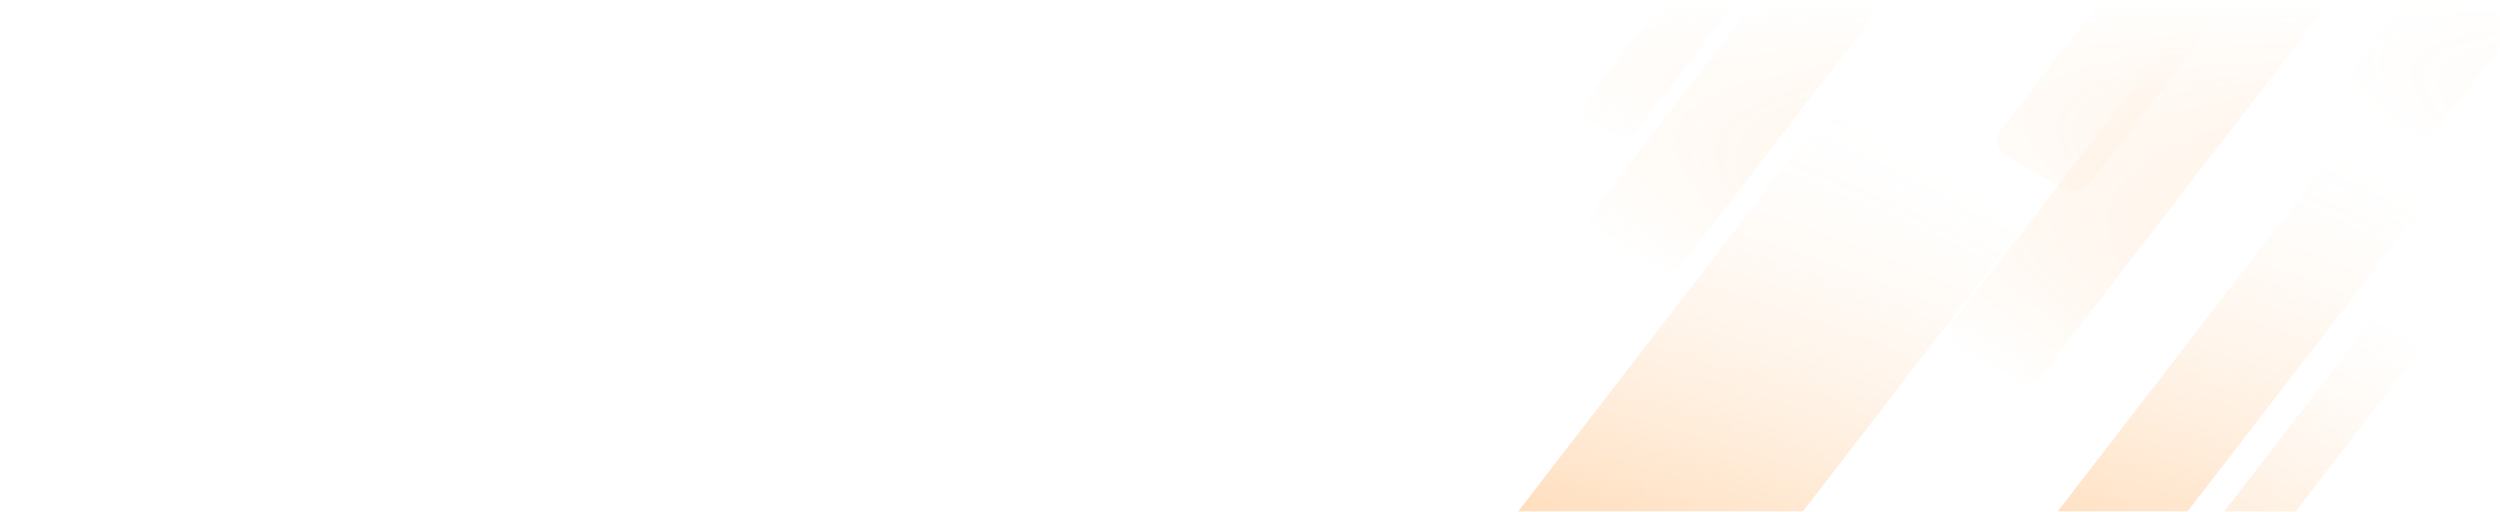 <svg width="1016" height="208" viewBox="0 0 1016 208" fill="none" xmlns="http://www.w3.org/2000/svg">
<g opacity="0.5">
<mask id="mask0" mask-type="alpha" maskUnits="userSpaceOnUse" x="0" y="0" width="1016" height="208">
<rect width="1016" height="208" rx="8" transform="matrix(1 0 0 -1 0 208)" fill="url(#paint0_linear)"/>
</mask>
<g mask="url(#mask0)">
<g filter="url(#filter0_f)">
<rect width="23.942" height="171.728" rx="8" transform="matrix(0.862 0.506 0.611 -0.792 639 48.004)" fill="url(#paint1_linear)"/>
</g>
<g filter="url(#filter1_f)">
<rect width="42.148" height="168.022" rx="8" transform="matrix(0.862 0.506 0.611 -0.792 642.287 92.436)" fill="url(#paint2_linear)"/>
</g>
<g filter="url(#filter2_f)">
<rect width="42.148" height="221.478" rx="8" transform="matrix(0.862 0.506 0.611 -0.792 787.516 138.81)" fill="url(#paint3_linear)"/>
</g>
<g filter="url(#filter3_f)">
<rect width="92.39" height="325.56" rx="8" transform="matrix(0.862 0.506 0.611 -0.792 545.171 300.936)" fill="url(#paint4_linear)"/>
</g>
<g filter="url(#filter4_f)">
<rect width="42.148" height="111.11" rx="8" transform="matrix(0.862 0.506 0.611 -0.792 948.324 38.621)" fill="url(#paint5_linear)"/>
</g>
<rect width="42.148" height="119.125" rx="8" transform="matrix(0.862 0.506 0.611 -0.792 808.315 59.131)" fill="url(#paint6_linear)"/>
<g filter="url(#filter5_f)">
<rect width="42.148" height="325.56" rx="8" transform="matrix(0.862 0.506 0.611 -0.792 751.345 317.889)" fill="url(#paint7_linear)"/>
</g>
<g opacity="0.6" filter="url(#filter6_f)">
<rect width="23.204" height="200.076" rx="8" transform="matrix(0.862 0.506 0.611 -0.792 844.485 284.875)" fill="url(#paint8_linear)"/>
</g>
</g>
</g>
<defs>
<filter id="filter0_f" x="638.33" y="-89.136" width="126.839" height="150.392" filterUnits="userSpaceOnUse" color-interpolation-filters="sRGB">
<feFlood flood-opacity="0" result="BackgroundImageFix"/>
<feBlend mode="normal" in="SourceGraphic" in2="BackgroundImageFix" result="shape"/>
<feGaussianBlur stdDeviation="2" result="effect1_foregroundBlur"/>
</filter>
<filter id="filter1_f" x="641.617" y="-41.77" width="140.279" height="156.67" filterUnits="userSpaceOnUse" color-interpolation-filters="sRGB">
<feFlood flood-opacity="0" result="BackgroundImageFix"/>
<feBlend mode="normal" in="SourceGraphic" in2="BackgroundImageFix" result="shape"/>
<feGaussianBlur stdDeviation="2" result="effect1_foregroundBlur"/>
</filter>
<filter id="filter2_f" x="786.846" y="-37.731" width="172.916" height="199.006" filterUnits="userSpaceOnUse" color-interpolation-filters="sRGB">
<feFlood flood-opacity="0" result="BackgroundImageFix"/>
<feBlend mode="normal" in="SourceGraphic" in2="BackgroundImageFix" result="shape"/>
<feGaussianBlur stdDeviation="2" result="effect1_foregroundBlur"/>
</filter>
<filter id="filter3_f" x="544.501" y="41.964" width="279.797" height="306.862" filterUnits="userSpaceOnUse" color-interpolation-filters="sRGB">
<feFlood flood-opacity="0" result="BackgroundImageFix"/>
<feBlend mode="normal" in="SourceGraphic" in2="BackgroundImageFix" result="shape"/>
<feGaussianBlur stdDeviation="2" result="effect1_foregroundBlur"/>
</filter>
<filter id="filter4_f" x="949.653" y="-48.511" width="101.531" height="107.597" filterUnits="userSpaceOnUse" color-interpolation-filters="sRGB">
<feFlood flood-opacity="0" result="BackgroundImageFix"/>
<feBlend mode="normal" in="SourceGraphic" in2="BackgroundImageFix" result="shape"/>
<feGaussianBlur stdDeviation="1" result="effect1_foregroundBlur"/>
</filter>
<filter id="filter5_f" x="748.675" y="56.917" width="240.463" height="285.436" filterUnits="userSpaceOnUse" color-interpolation-filters="sRGB">
<feFlood flood-opacity="0" result="BackgroundImageFix"/>
<feBlend mode="normal" in="SourceGraphic" in2="BackgroundImageFix" result="shape"/>
<feGaussianBlur stdDeviation="3" result="effect1_foregroundBlur"/>
</filter>
<filter id="filter6_f" x="837.815" y="119.284" width="155.51" height="184.469" filterUnits="userSpaceOnUse" color-interpolation-filters="sRGB">
<feFlood flood-opacity="0" result="BackgroundImageFix"/>
<feBlend mode="normal" in="SourceGraphic" in2="BackgroundImageFix" result="shape"/>
<feGaussianBlur stdDeviation="5" result="effect1_foregroundBlur"/>
</filter>
<linearGradient id="paint0_linear" x1="508" y1="0" x2="508" y2="208" gradientUnits="userSpaceOnUse">
<stop stop-color="#28A5FF"/>
<stop offset="1" stop-color="white" stop-opacity="0"/>
</linearGradient>
<linearGradient id="paint1_linear" x1="11.971" y1="7.16449e-08" x2="6.06" y2="76.581" gradientUnits="userSpaceOnUse">
<stop stop-color="#FF9933" stop-opacity="0"/>
<stop offset="1" stop-color="#FF9933"/>
</linearGradient>
<linearGradient id="paint2_linear" x1="21.074" y1="2.18797e-08" x2="20.123" y2="155.098" gradientUnits="userSpaceOnUse">
<stop stop-color="#FF9933" stop-opacity="0"/>
<stop offset="1" stop-color="#FF9933"/>
</linearGradient>
<linearGradient id="paint3_linear" x1="21.074" y1="0" x2="21.074" y2="221.478" gradientUnits="userSpaceOnUse">
<stop stop-color="#FF9933" stop-opacity="0"/>
<stop offset="1" stop-color="#FF9933"/>
</linearGradient>
<linearGradient id="paint4_linear" x1="46.195" y1="0" x2="46.195" y2="325.56" gradientUnits="userSpaceOnUse">
<stop stop-color="#FF9933"/>
<stop offset="1" stop-color="#FF9933" stop-opacity="0"/>
</linearGradient>
<linearGradient id="paint5_linear" x1="21.074" y1="-1.70093e-07" x2="35.686" y2="128.745" gradientUnits="userSpaceOnUse">
<stop stop-color="#FF9933" stop-opacity="0"/>
<stop offset="1" stop-color="#FF9933"/>
</linearGradient>
<linearGradient id="paint6_linear" x1="16.9" y1="-24.39" x2="16.387" y2="81.978" gradientUnits="userSpaceOnUse">
<stop stop-color="#FF9933" stop-opacity="0"/>
<stop offset="1" stop-color="#FF9933"/>
</linearGradient>
<linearGradient id="paint7_linear" x1="21.074" y1="0" x2="21.074" y2="325.56" gradientUnits="userSpaceOnUse">
<stop stop-color="#FF9933"/>
<stop offset="1" stop-color="#FF9933" stop-opacity="0"/>
</linearGradient>
<linearGradient id="paint8_linear" x1="11.602" y1="0" x2="11.602" y2="200.076" gradientUnits="userSpaceOnUse">
<stop stop-color="#FF9933"/>
<stop offset="1" stop-color="#FF9933" stop-opacity="0"/>
</linearGradient>
</defs>
</svg>
